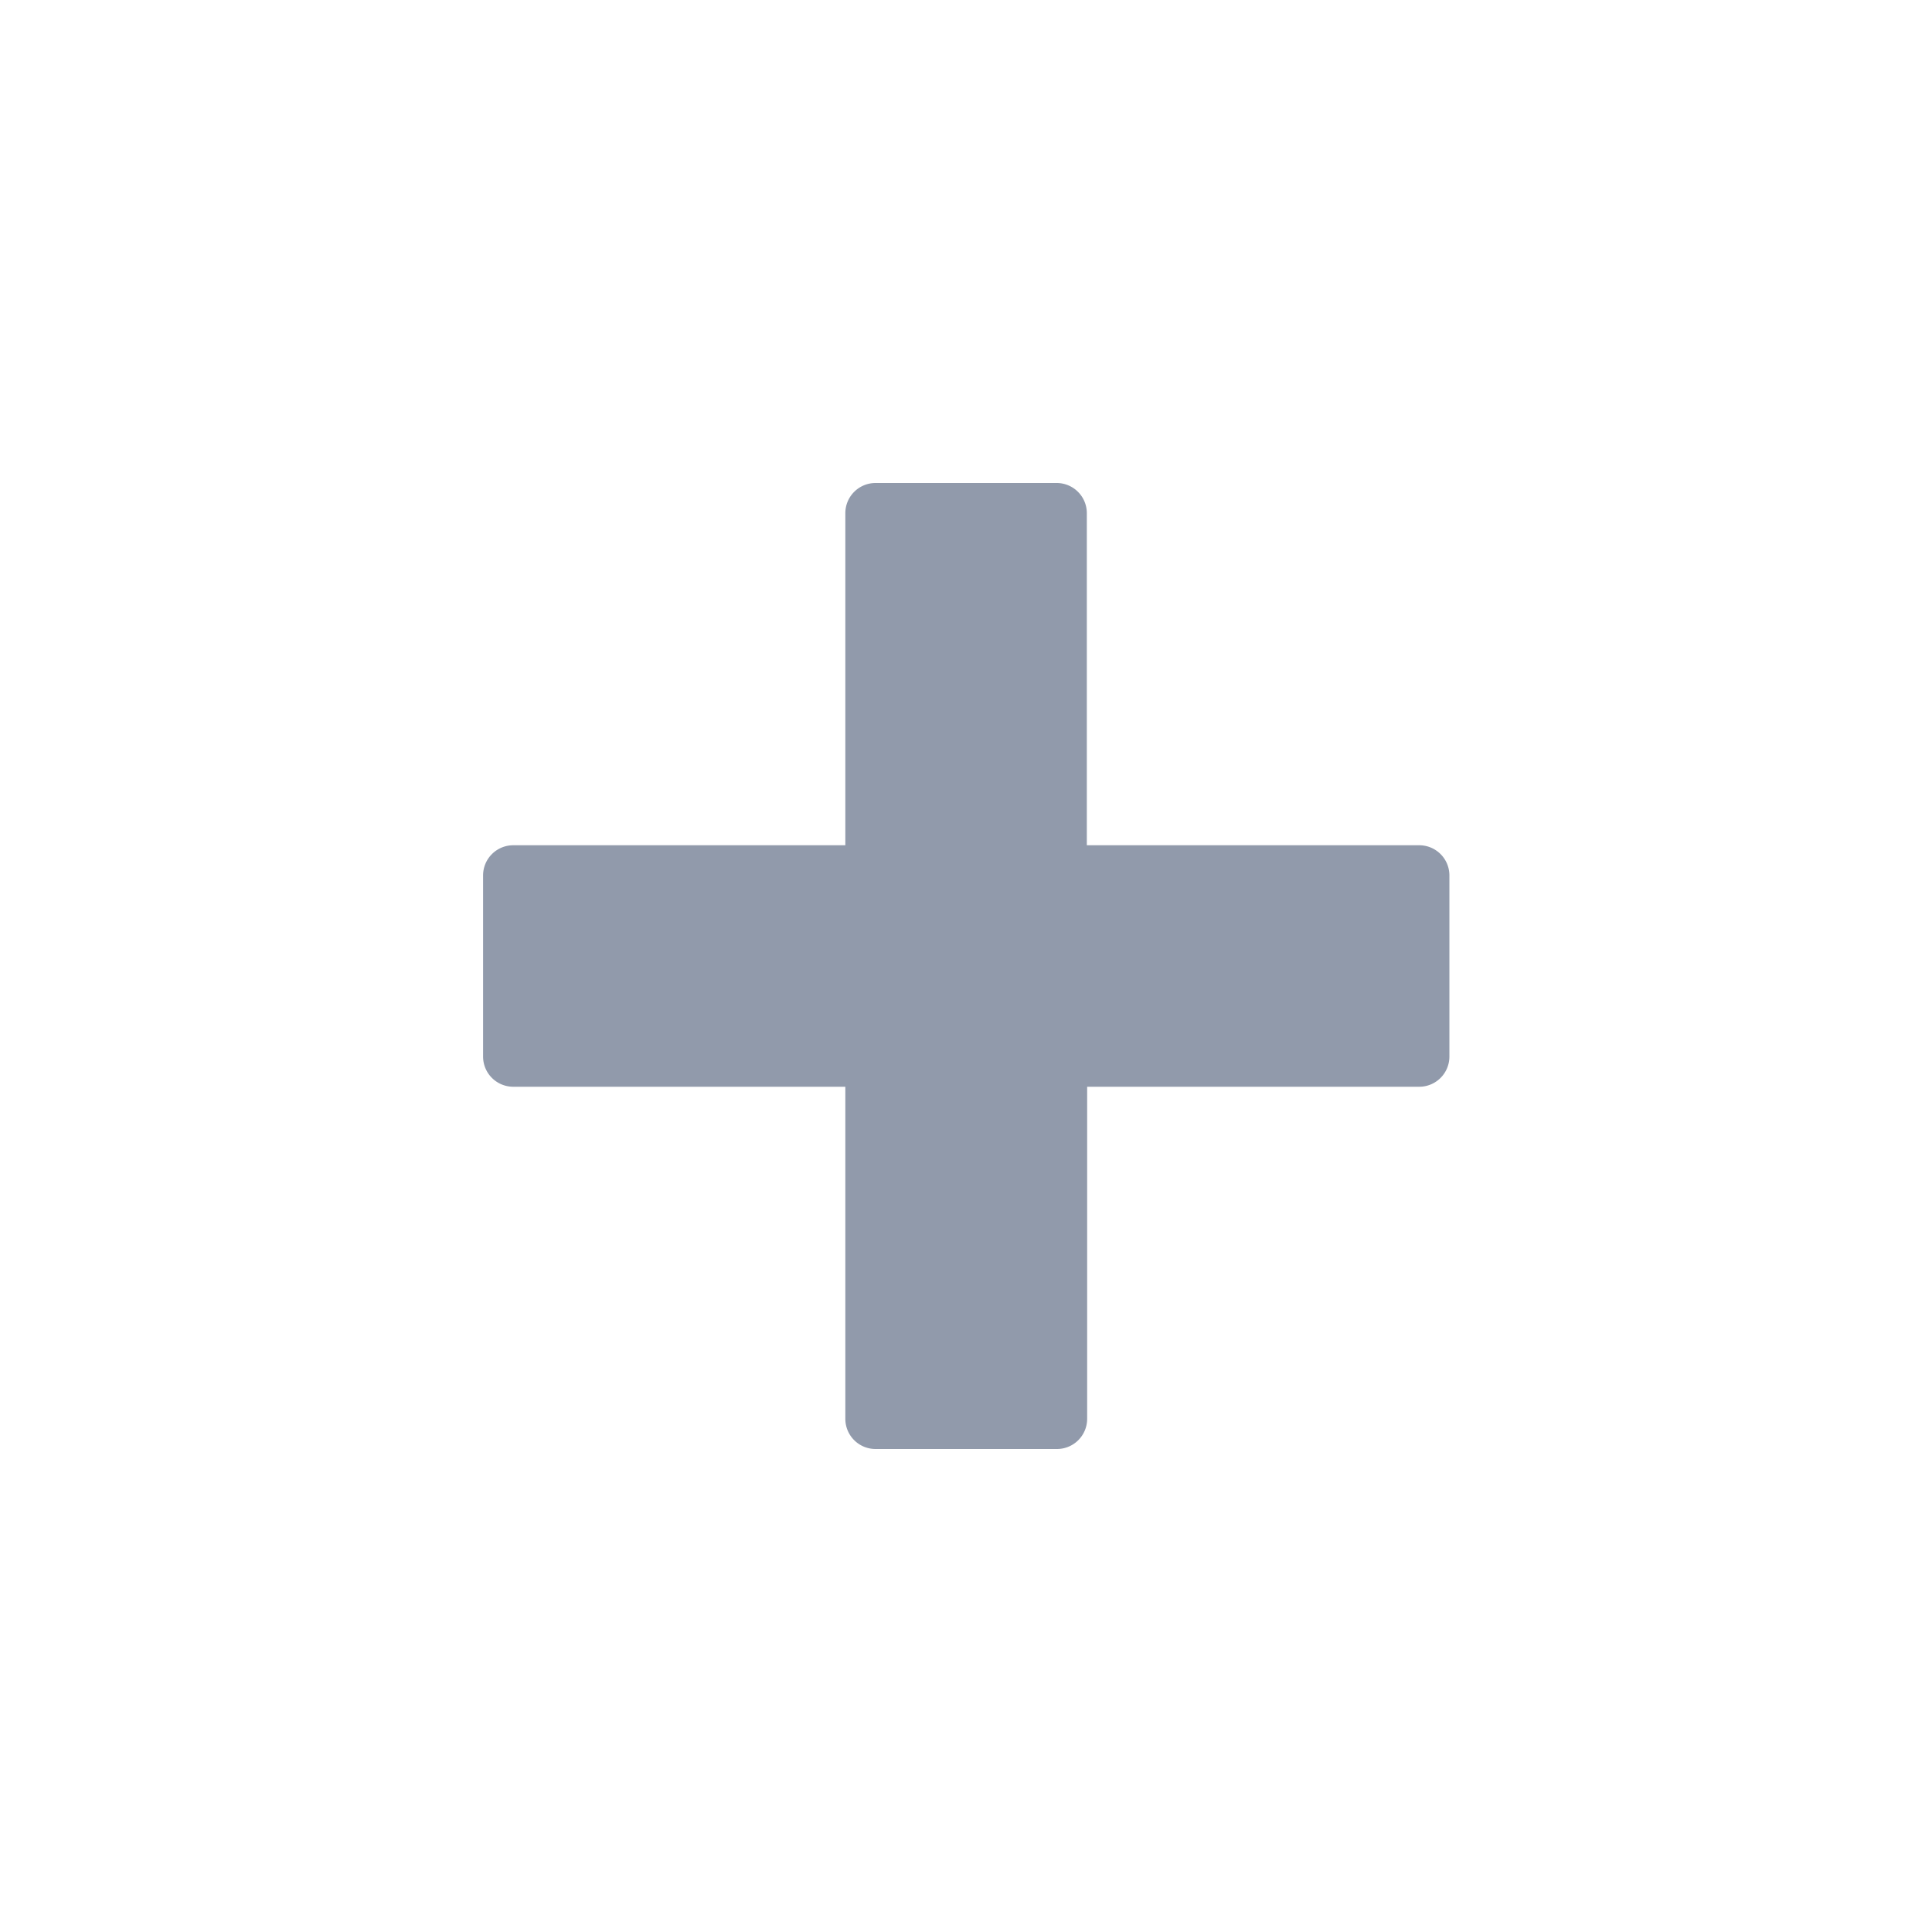<svg xmlns="http://www.w3.org/2000/svg" width="24" height="24" viewBox="0 0 24 24">
  <g id="Group_5562" data-name="Group 5562" transform="translate(-788 -403)">
    <rect id="Rectangle_4261" data-name="Rectangle 4261" width="24" height="24" transform="translate(788 403)" fill="none"/>
    <path id="Icon_metro-plus" data-name="Icon metro-plus" d="M14.2,6.428H10.071V2.3A.375.375,0,0,0,9.7,1.928H7.446a.375.375,0,0,0-.375.375V6.428H2.946a.375.375,0,0,0-.375.375v2.25a.375.375,0,0,0,.375.375H7.071v4.125a.375.375,0,0,0,.375.375H9.7a.375.375,0,0,0,.375-.375V9.428H14.2a.375.375,0,0,0,.375-.375V6.8A.375.375,0,0,0,14.2,6.428Z" transform="translate(791.43 407.072)" fill="#919aab"/>
  </g>
</svg>
